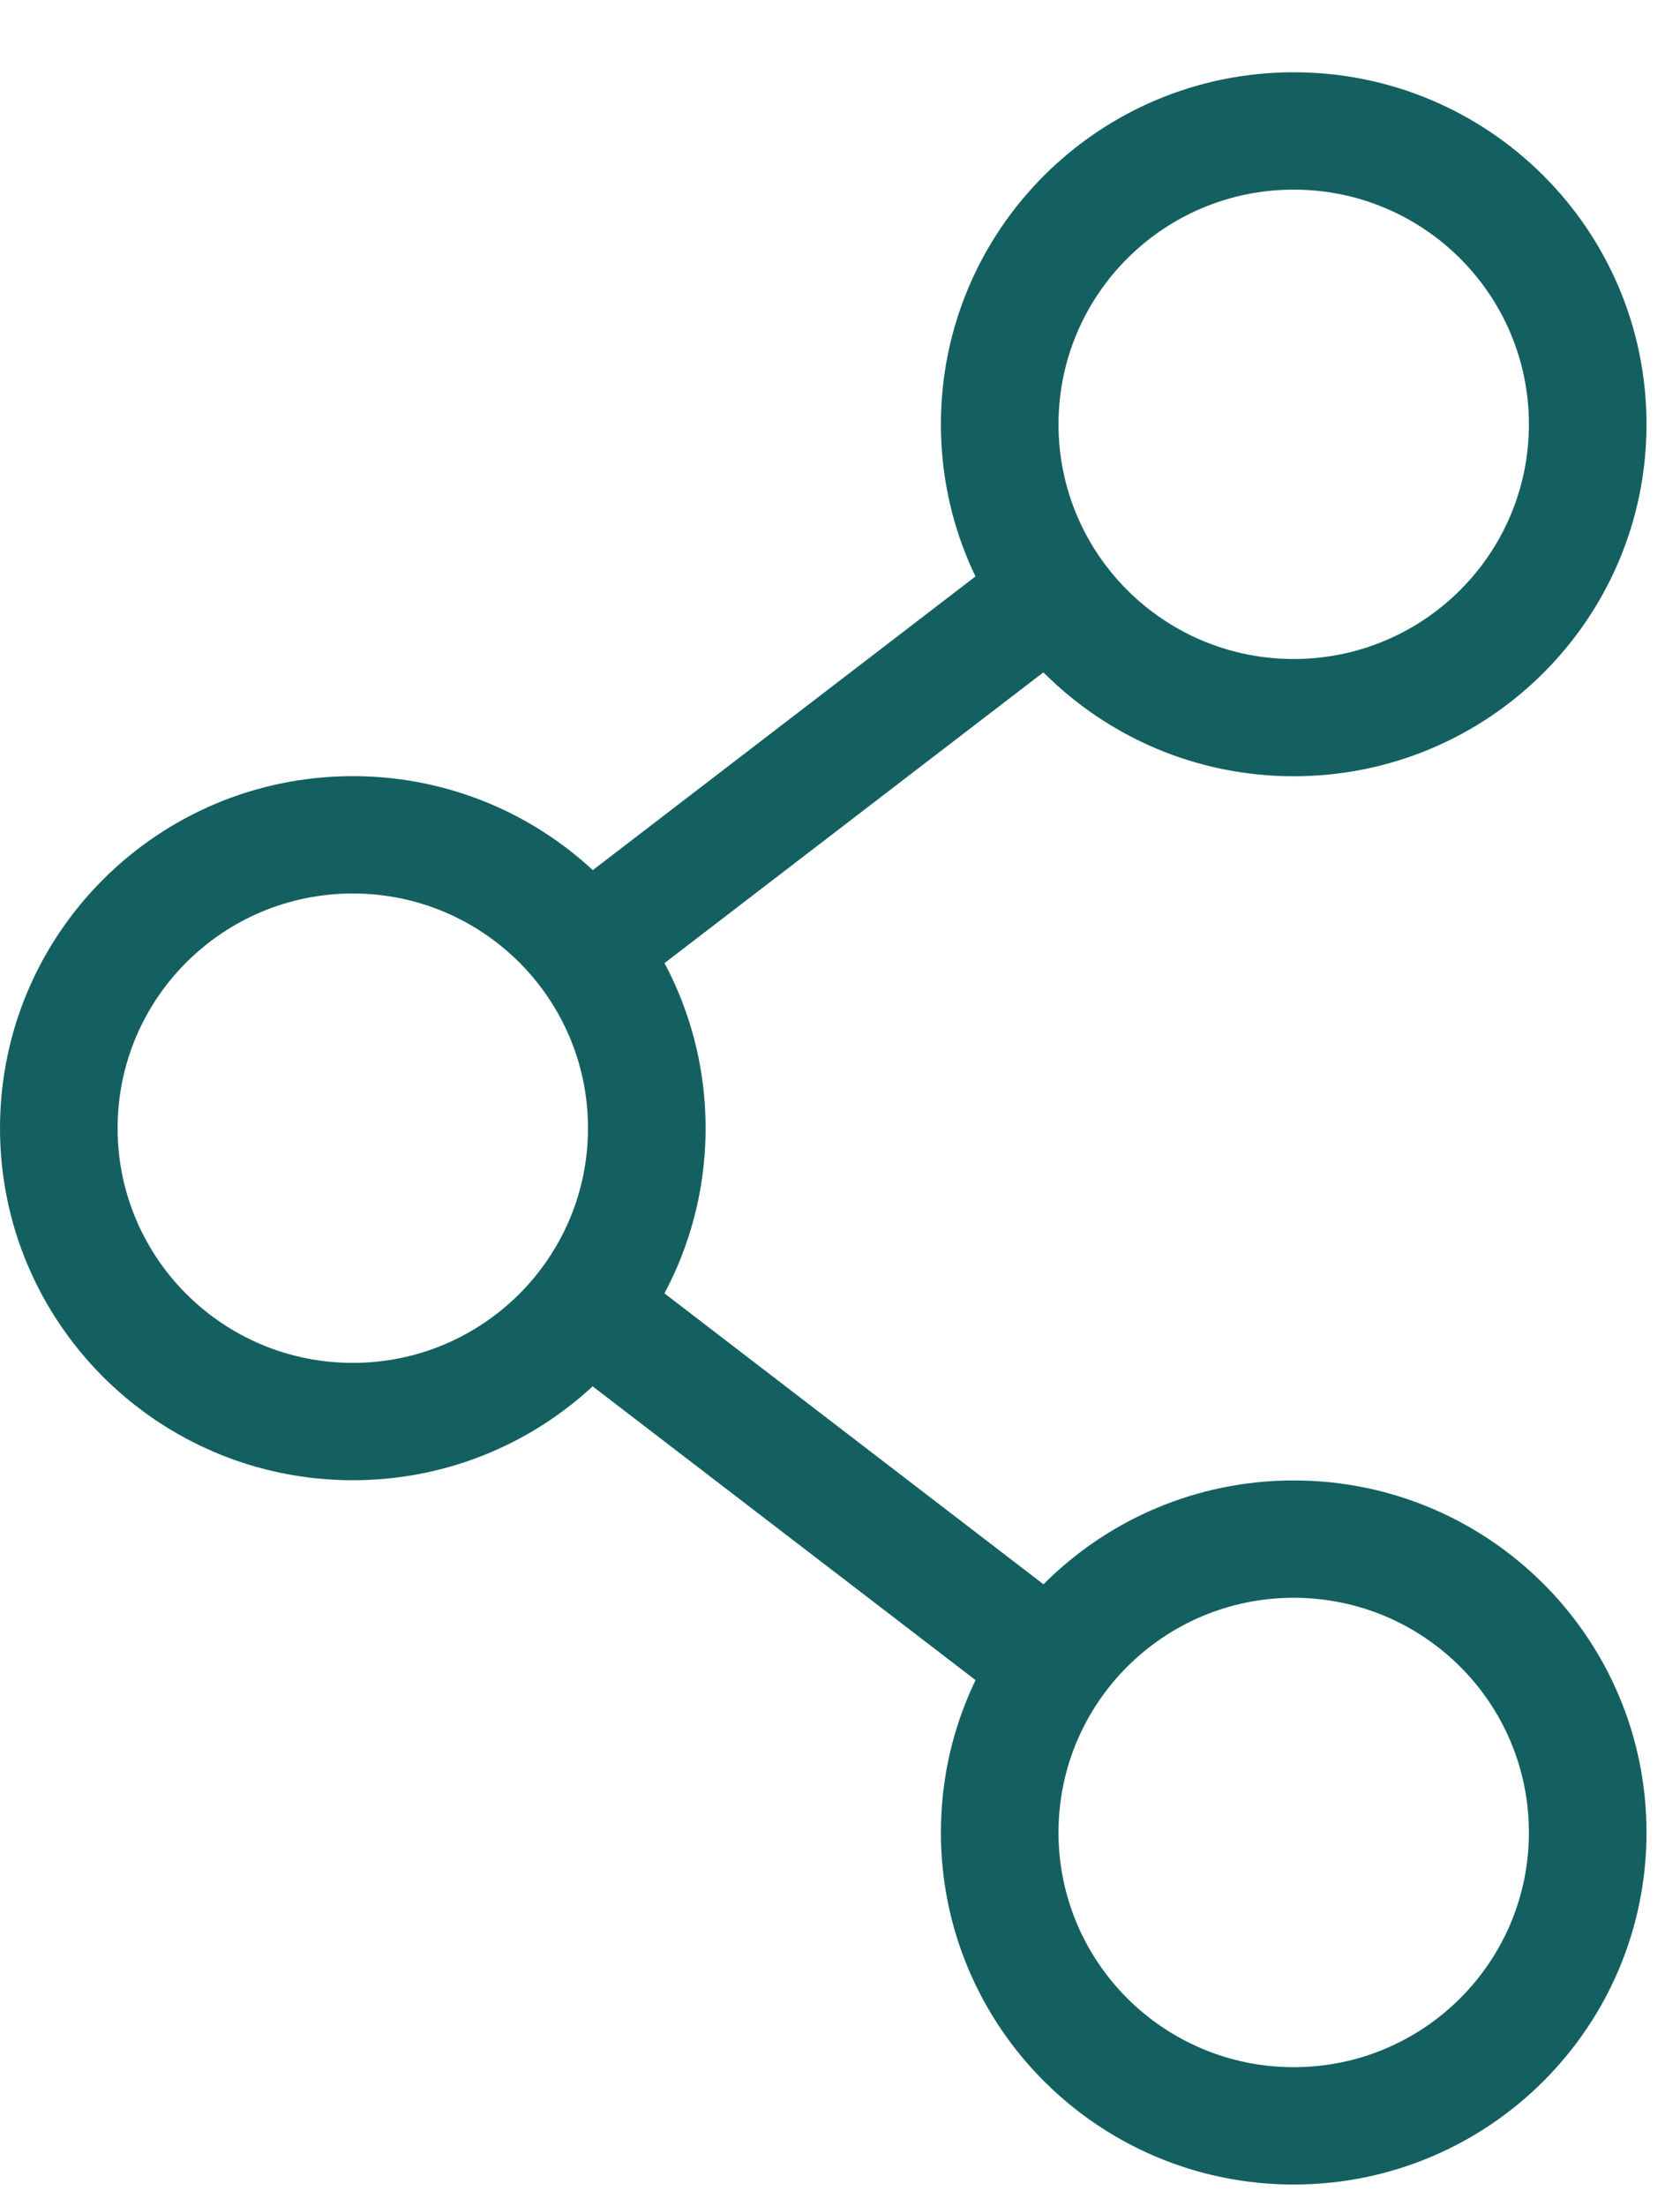 <svg width="16" height="21" viewBox="0 0 16 21" fill="none" xmlns="http://www.w3.org/2000/svg">
<path fill-rule="evenodd" clip-rule="evenodd" d="M3.36 12.973C4.597 12.973 5.6 11.973 5.6 10.739C5.6 9.505 4.597 8.505 3.36 8.505C2.123 8.505 1.12 9.505 1.12 10.739C1.12 11.973 2.123 12.973 3.36 12.973ZM3.36 14.09C5.216 14.09 6.72 12.589 6.72 10.739C6.72 8.888 5.216 7.388 3.36 7.388C1.504 7.388 0 8.888 0 10.739C0 12.589 1.504 14.09 3.36 14.09Z" fill="#146060"/>
<path fill-rule="evenodd" clip-rule="evenodd" d="M10.582 5.905L5.886 9.507L5.203 8.622L9.899 5.02L10.582 5.905ZM5.886 11.972L10.422 15.452L9.74 16.337L5.203 12.858L5.886 11.972Z" fill="#146060"/>
<path fill-rule="evenodd" clip-rule="evenodd" d="M12.321 6.273C13.558 6.273 14.561 5.272 14.561 4.039C14.561 2.805 13.558 1.805 12.321 1.805C11.084 1.805 10.081 2.805 10.081 4.039C10.081 5.272 11.084 6.273 12.321 6.273ZM12.321 7.389C14.177 7.389 15.681 5.889 15.681 4.039C15.681 2.188 14.177 0.688 12.321 0.688C10.465 0.688 8.961 2.188 8.961 4.039C8.961 5.889 10.465 7.389 12.321 7.389Z" fill="#146060"/>
<path fill-rule="evenodd" clip-rule="evenodd" d="M12.321 19.677C13.558 19.677 14.561 18.677 14.561 17.443C14.561 16.209 13.558 15.209 12.321 15.209C11.084 15.209 10.081 16.209 10.081 17.443C10.081 18.677 11.084 19.677 12.321 19.677ZM12.321 20.794C14.177 20.794 15.681 19.294 15.681 17.443C15.681 15.592 14.177 14.092 12.321 14.092C10.465 14.092 8.961 15.592 8.961 17.443C8.961 19.294 10.465 20.794 12.321 20.794Z" fill="#146060"/>
</svg>
